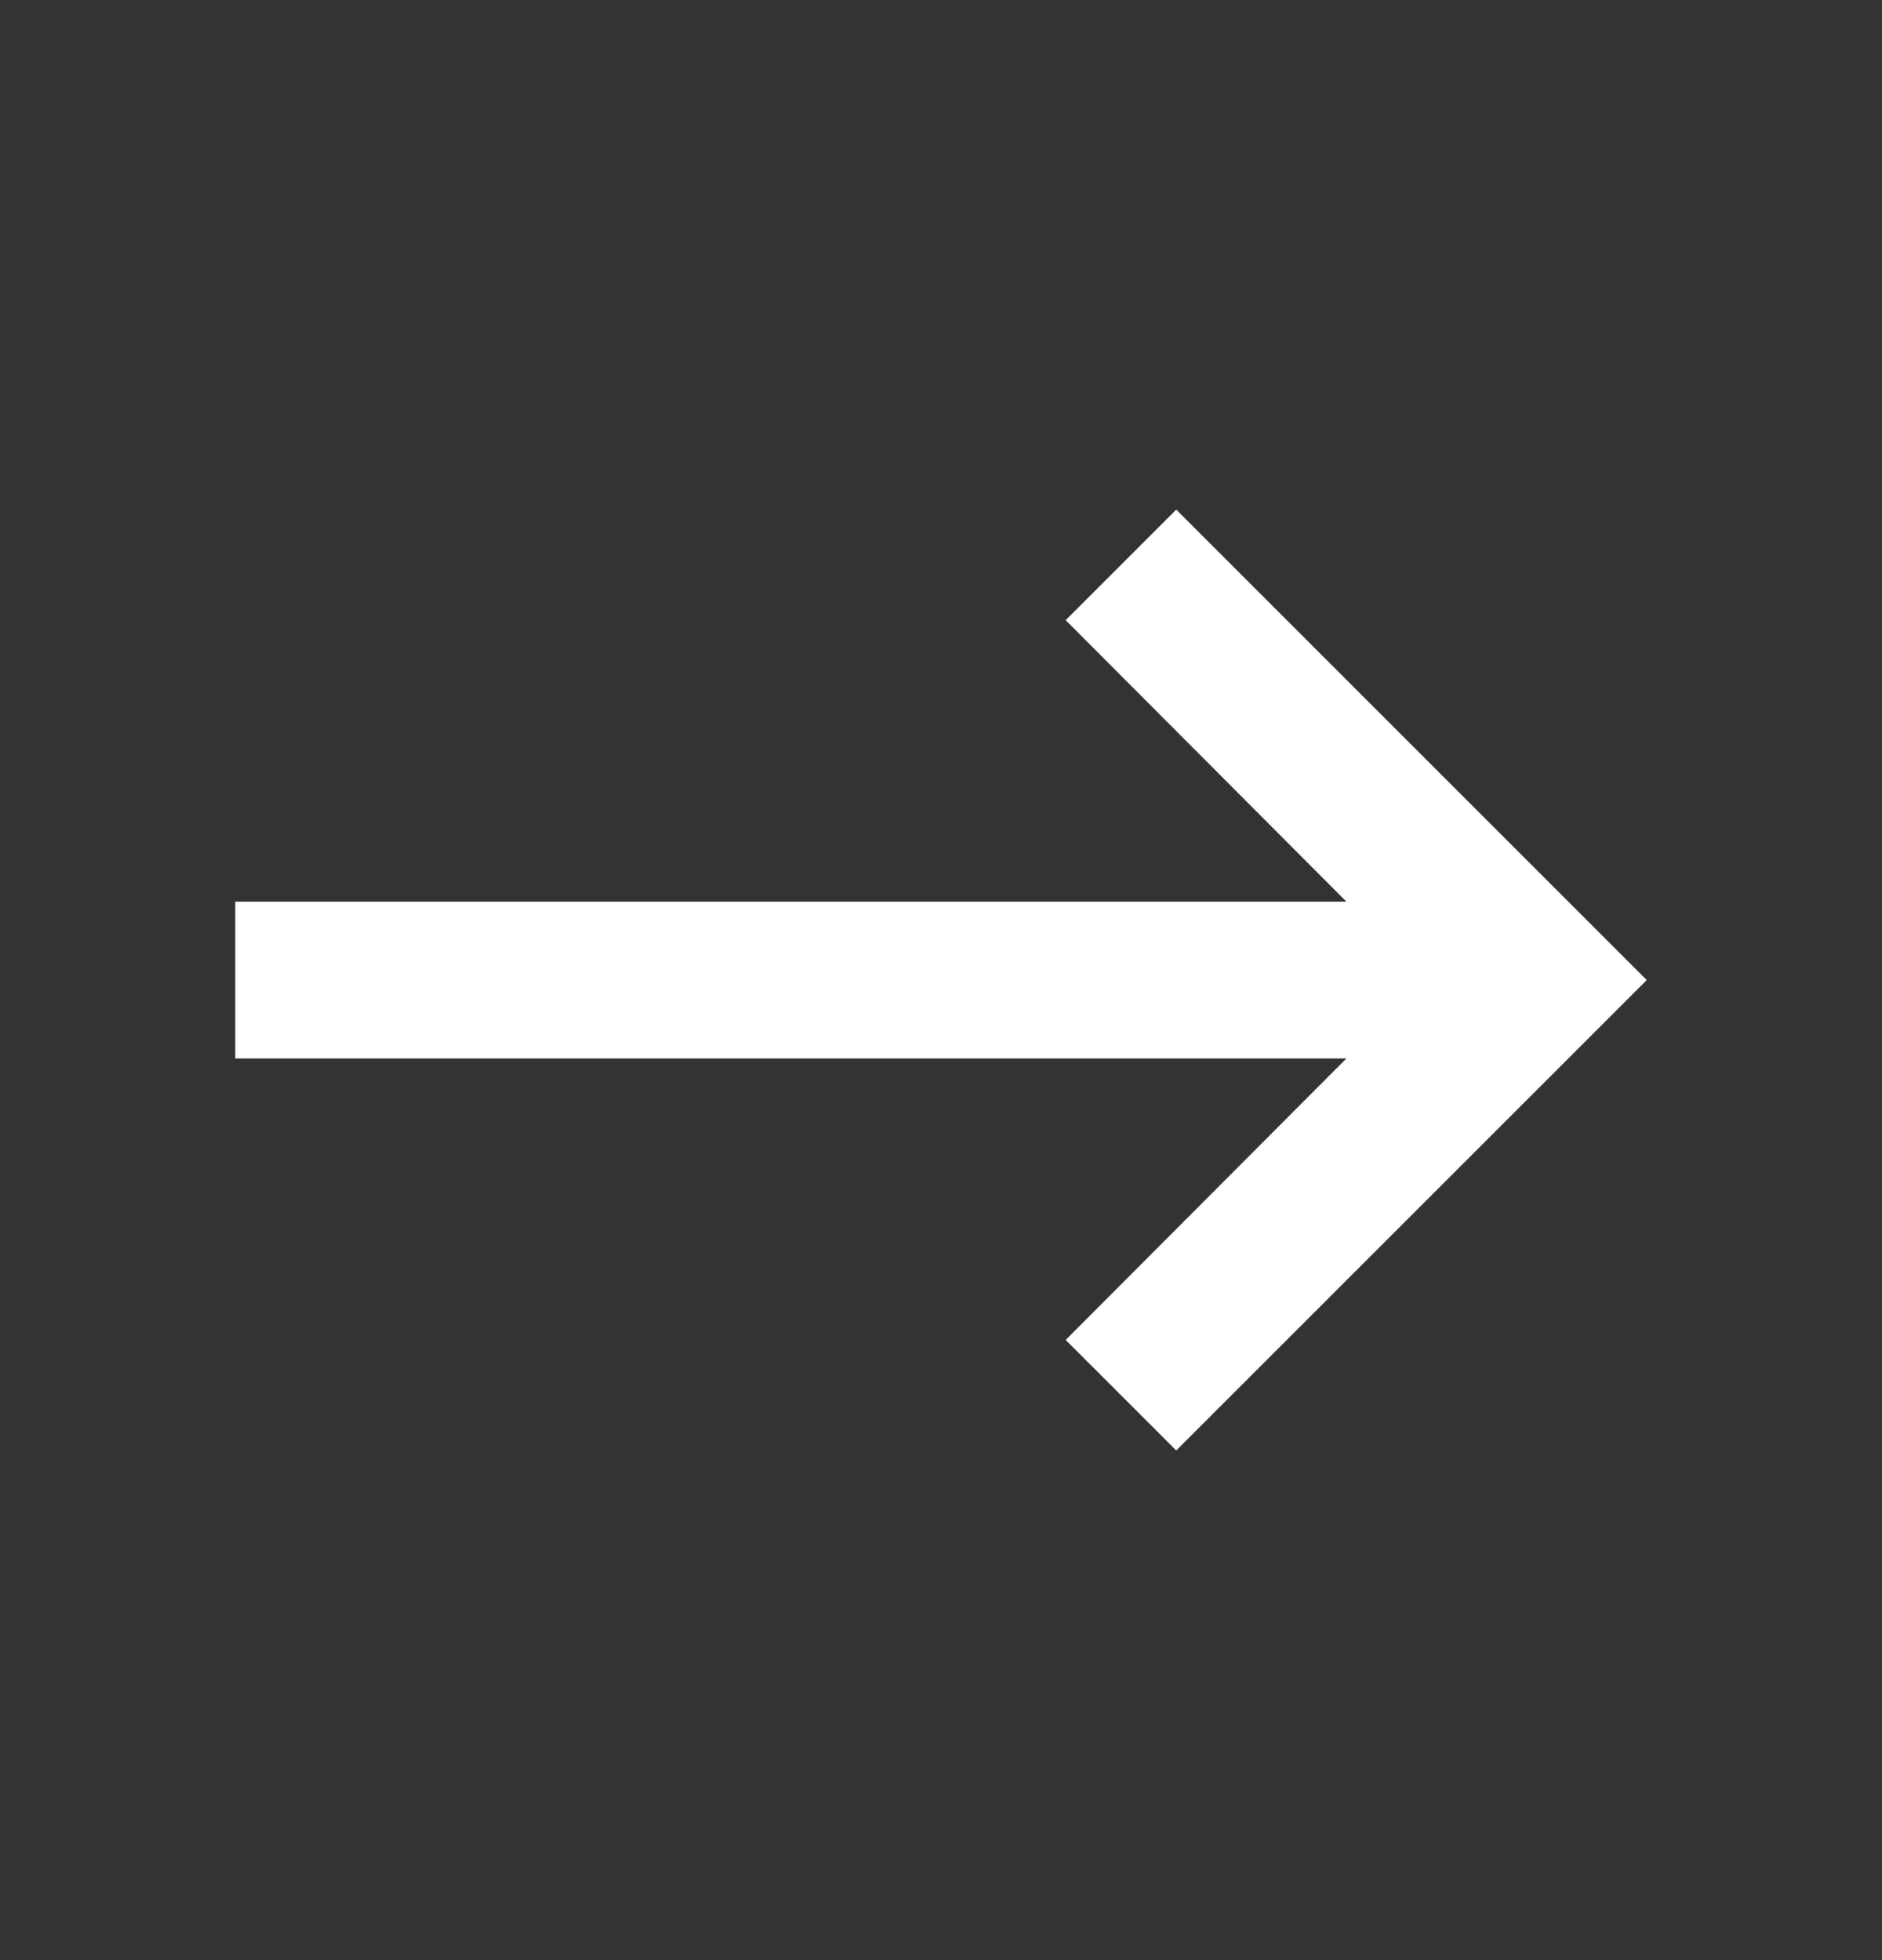<svg width="24" height="25" viewBox="0 0 24 25" fill="none" xmlns="http://www.w3.org/2000/svg">
<rect x="0" y="0" width="24" height="25" fill="#333333" stroke="none"/>
<path d="M3 13.5L17.17 13.5L13.59 17.09L15 18.5L21 12.5L15 6.5L13.59 7.91L17.17 11.5L3 11.5V13.5Z" fill="white"/>
</svg>
